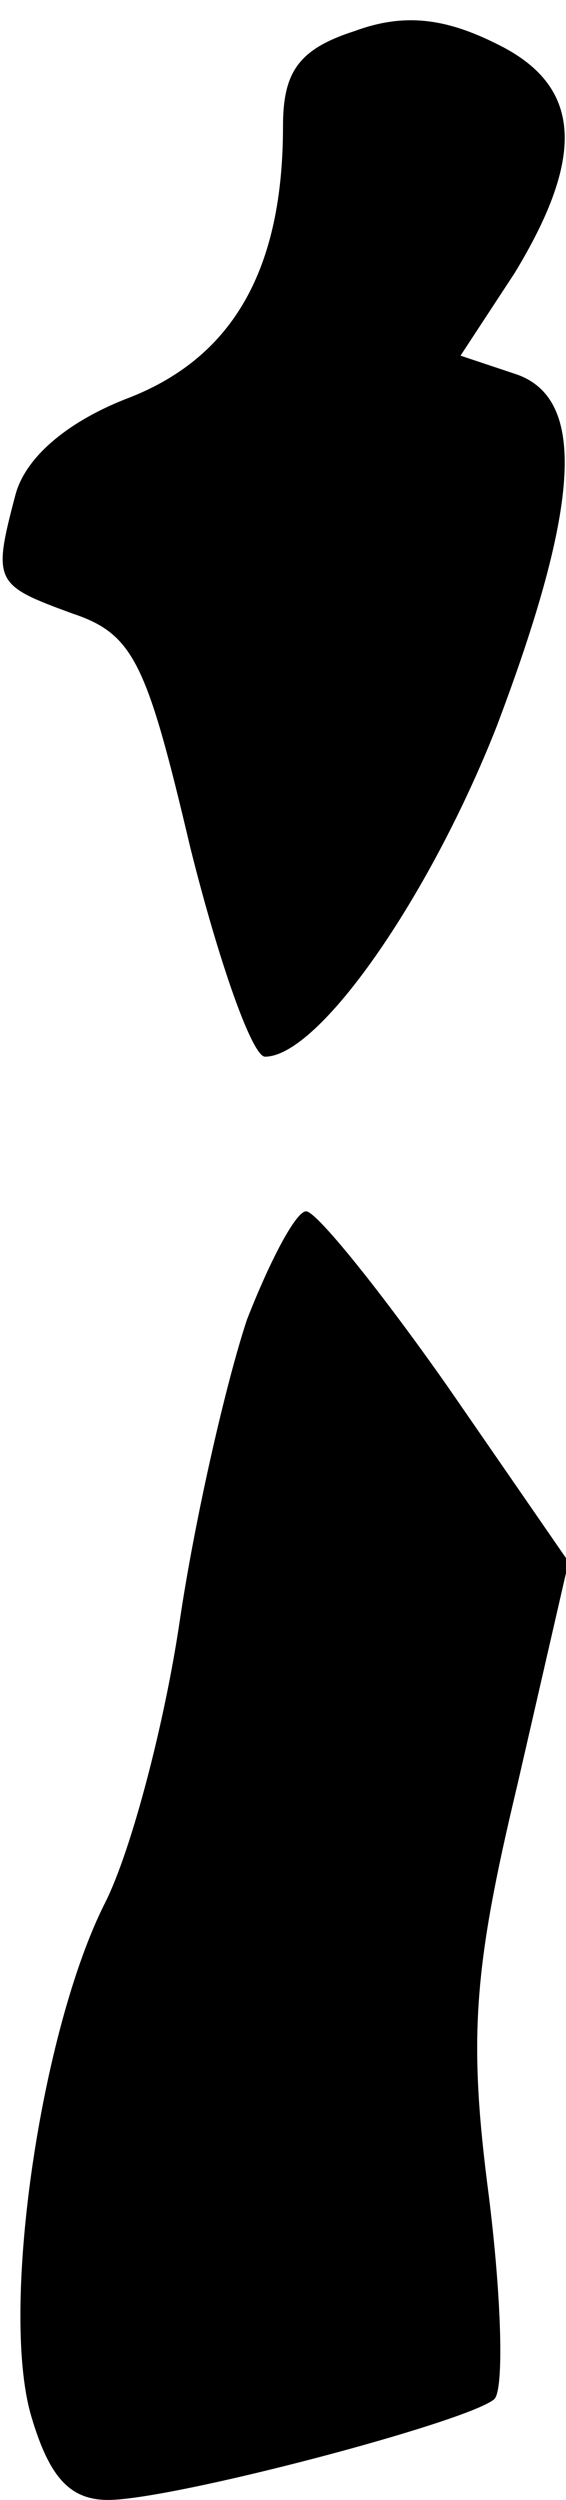 <?xml version="1.0" standalone="no"?>
<!DOCTYPE svg PUBLIC "-//W3C//DTD SVG 20010904//EN"
 "http://www.w3.org/TR/2001/REC-SVG-20010904/DTD/svg10.dtd">
<svg version="1.0" xmlns="http://www.w3.org/2000/svg"
 width="22pt" height="97pt" viewBox="0 0 22 97"
 preserveAspectRatio="xMidYMid meet">
<g transform="translate(0,97) scale(0.1,-0.1)"
fill="#000000" stroke="none">
<path fill="#000000" stroke="none" d="M138 958 c-22 -7 -28 -16 -28 -37 0
-55 -19 -89 -59 -105 -24 -9 -41 -23 -45 -38 -9 -34 -8 -35 22 -46 24 -8 29
-19 46 -91 11 -44 24 -81 29 -81 21 0 64 62 90 128 33 87 35 128 7 137 l-21 7
21 32 c28 46 26 73 -7 89 -20 10 -36 12 -55 5z"/>
<path fill="#000000" stroke="none" d="M96 458 c-8 -24 -20 -76 -26 -116 -6
-41 -19 -90 -29 -110 -25 -49 -41 -157 -29 -199 7 -24 15 -33 30 -33 25 0 139
30 150 39 4 3 3 39 -2 79 -8 61 -6 88 11 159 l20 87 -47 68 c-26 37 -51 68
-55 68 -4 0 -14 -19 -23 -42z"/>
</g>
</svg>

